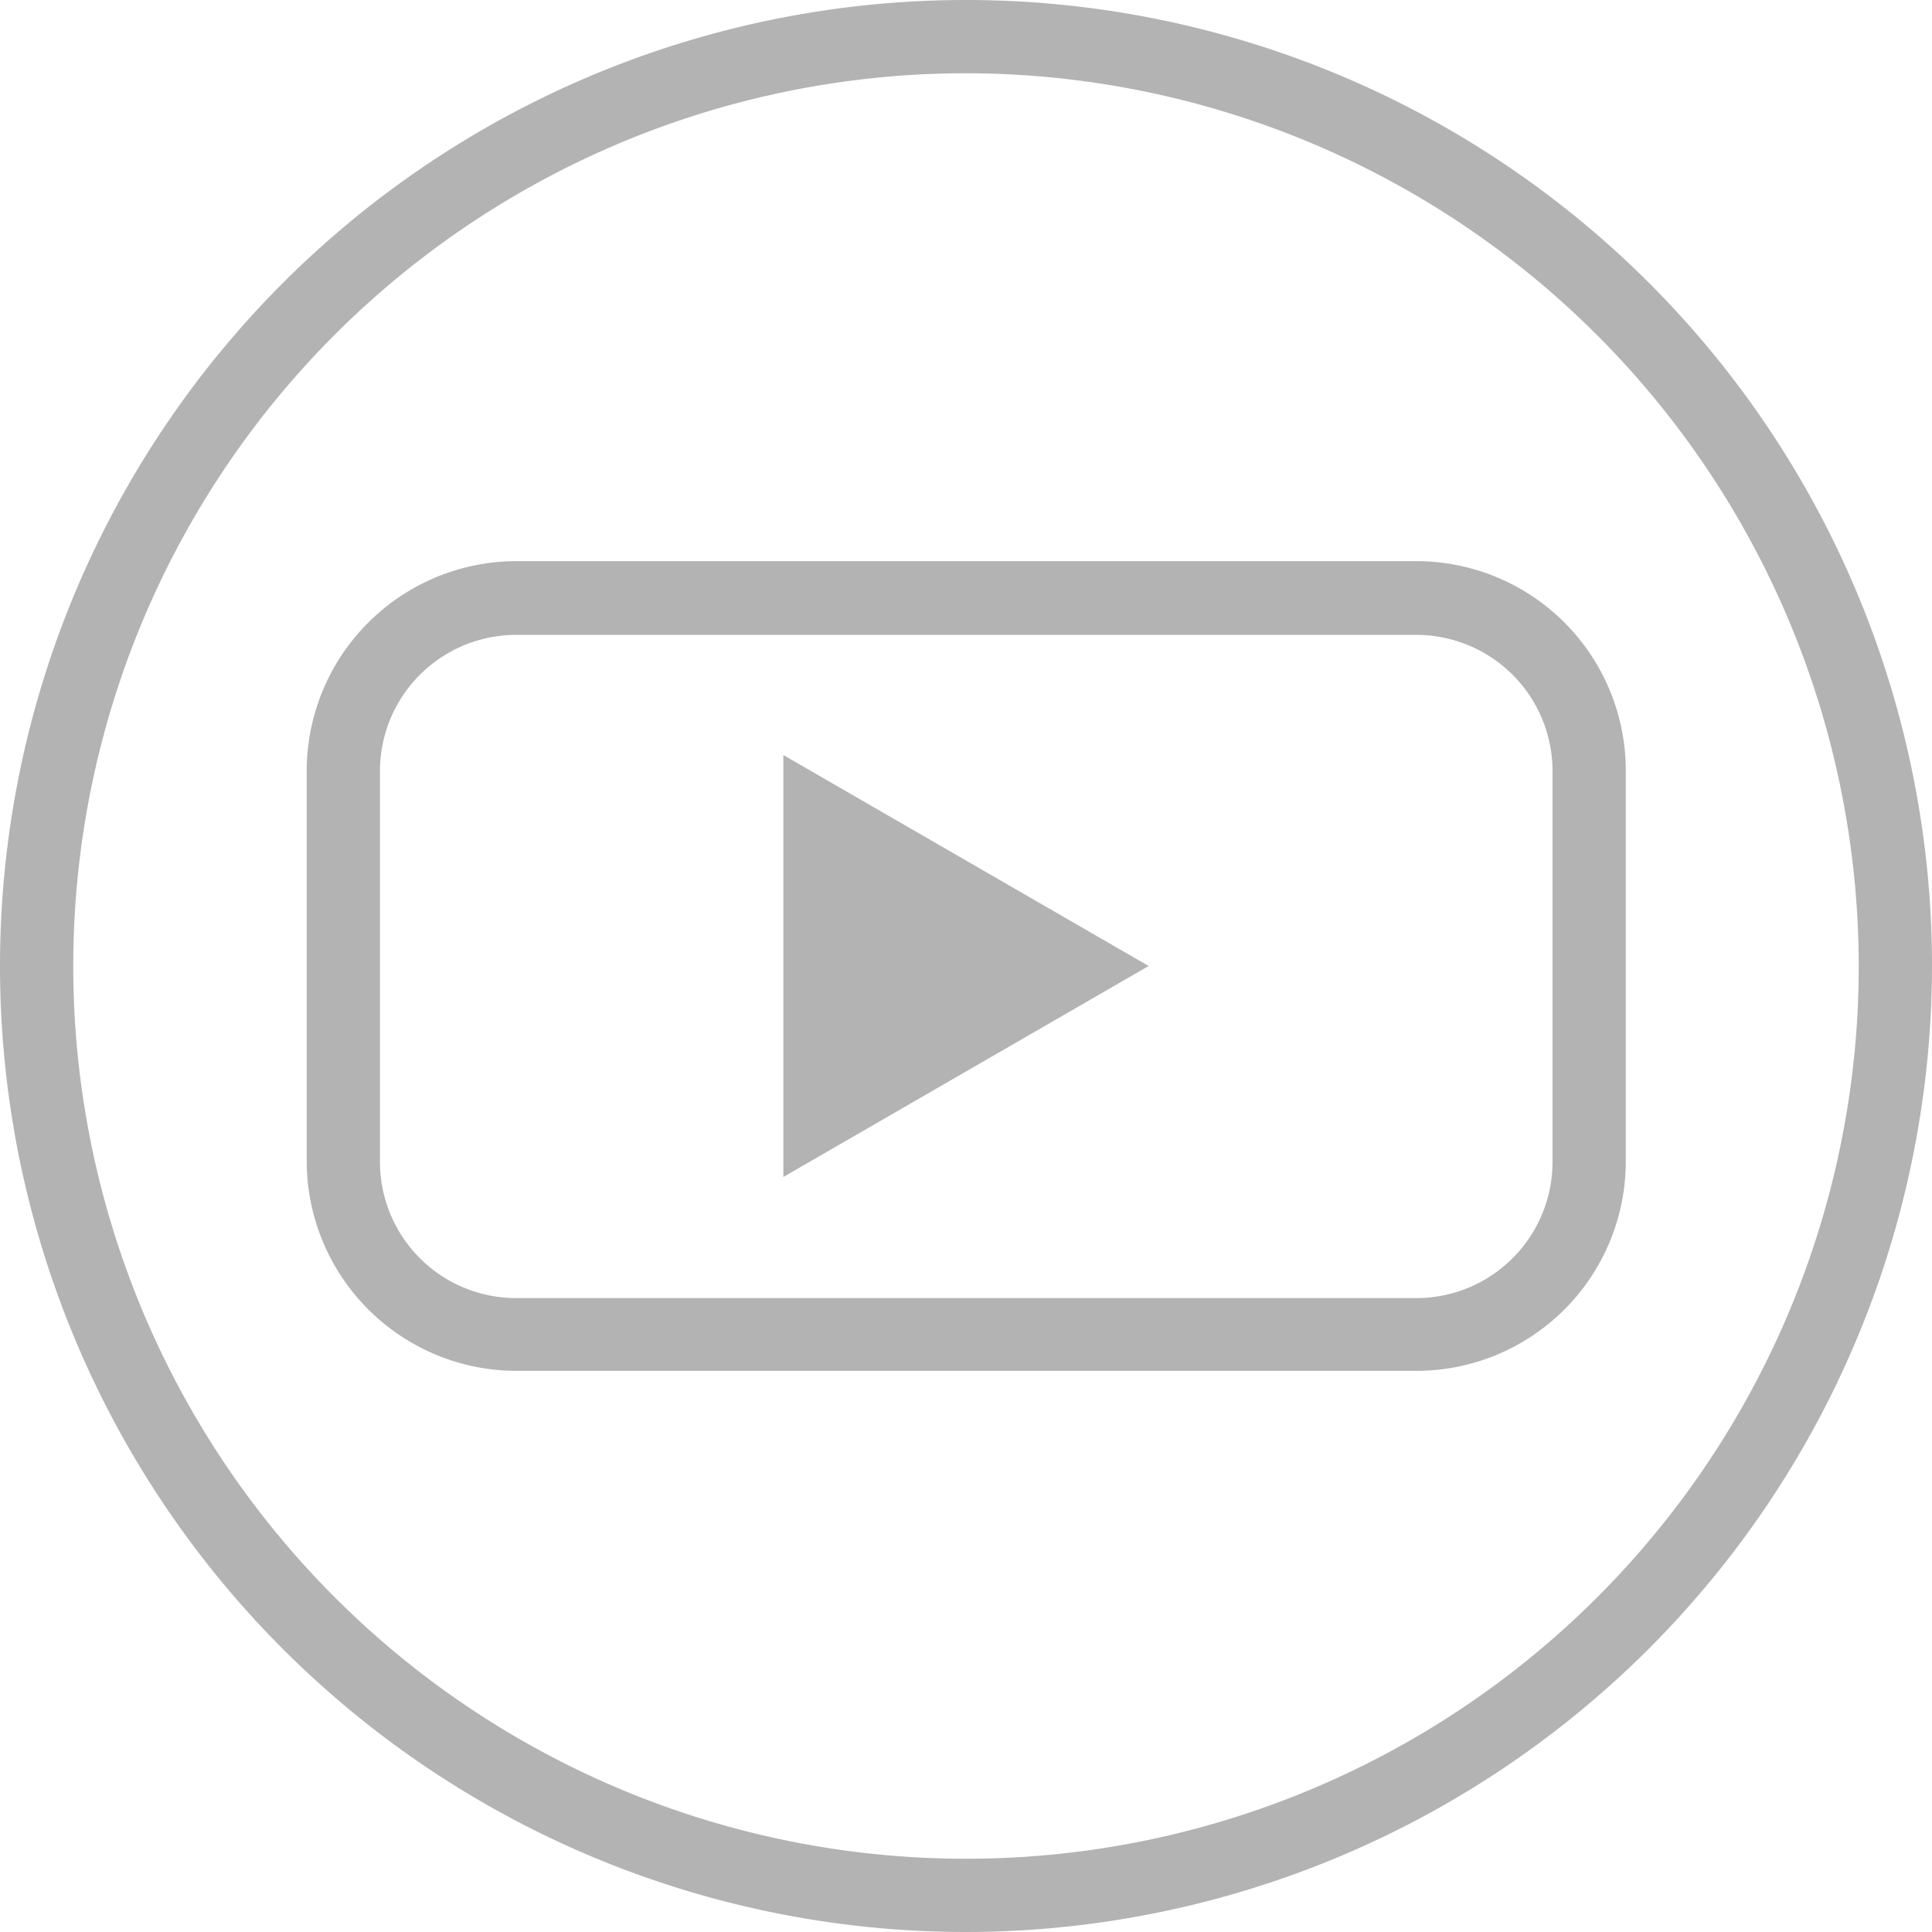 <svg xmlns="http://www.w3.org/2000/svg" viewBox="0 0 39.56 39.56"><defs><style>.cls-1{fill:#b3b3b3;}</style></defs><title>youtube-icon</title><g id="Layer_2" data-name="Layer 2"><g id="Layer_1-2" data-name="Layer 1"><path class="cls-1" d="M19.78,39.56A19.78,19.78,0,1,1,39.56,19.78,19.8,19.8,0,0,1,19.78,39.56Zm0-38.06A18.28,18.28,0,1,0,38.06,19.78,18.3,18.3,0,0,0,19.78,1.5Z"/><path class="cls-1" d="M29,28.07H10.57a4.3,4.3,0,0,1-4.29-4.29v-8a4.3,4.3,0,0,1,4.29-4.29H29a4.29,4.29,0,0,1,4.29,4.29v8A4.29,4.29,0,0,1,29,28.07ZM10.57,13a2.79,2.79,0,0,0-2.79,2.79v8a2.79,2.79,0,0,0,2.79,2.79H29a2.79,2.79,0,0,0,2.79-2.79v-8A2.79,2.79,0,0,0,29,13Z"/><polygon class="cls-1" points="23.52 19.78 16.04 15.46 16.04 24.1 23.52 19.78"/></g></g></svg>